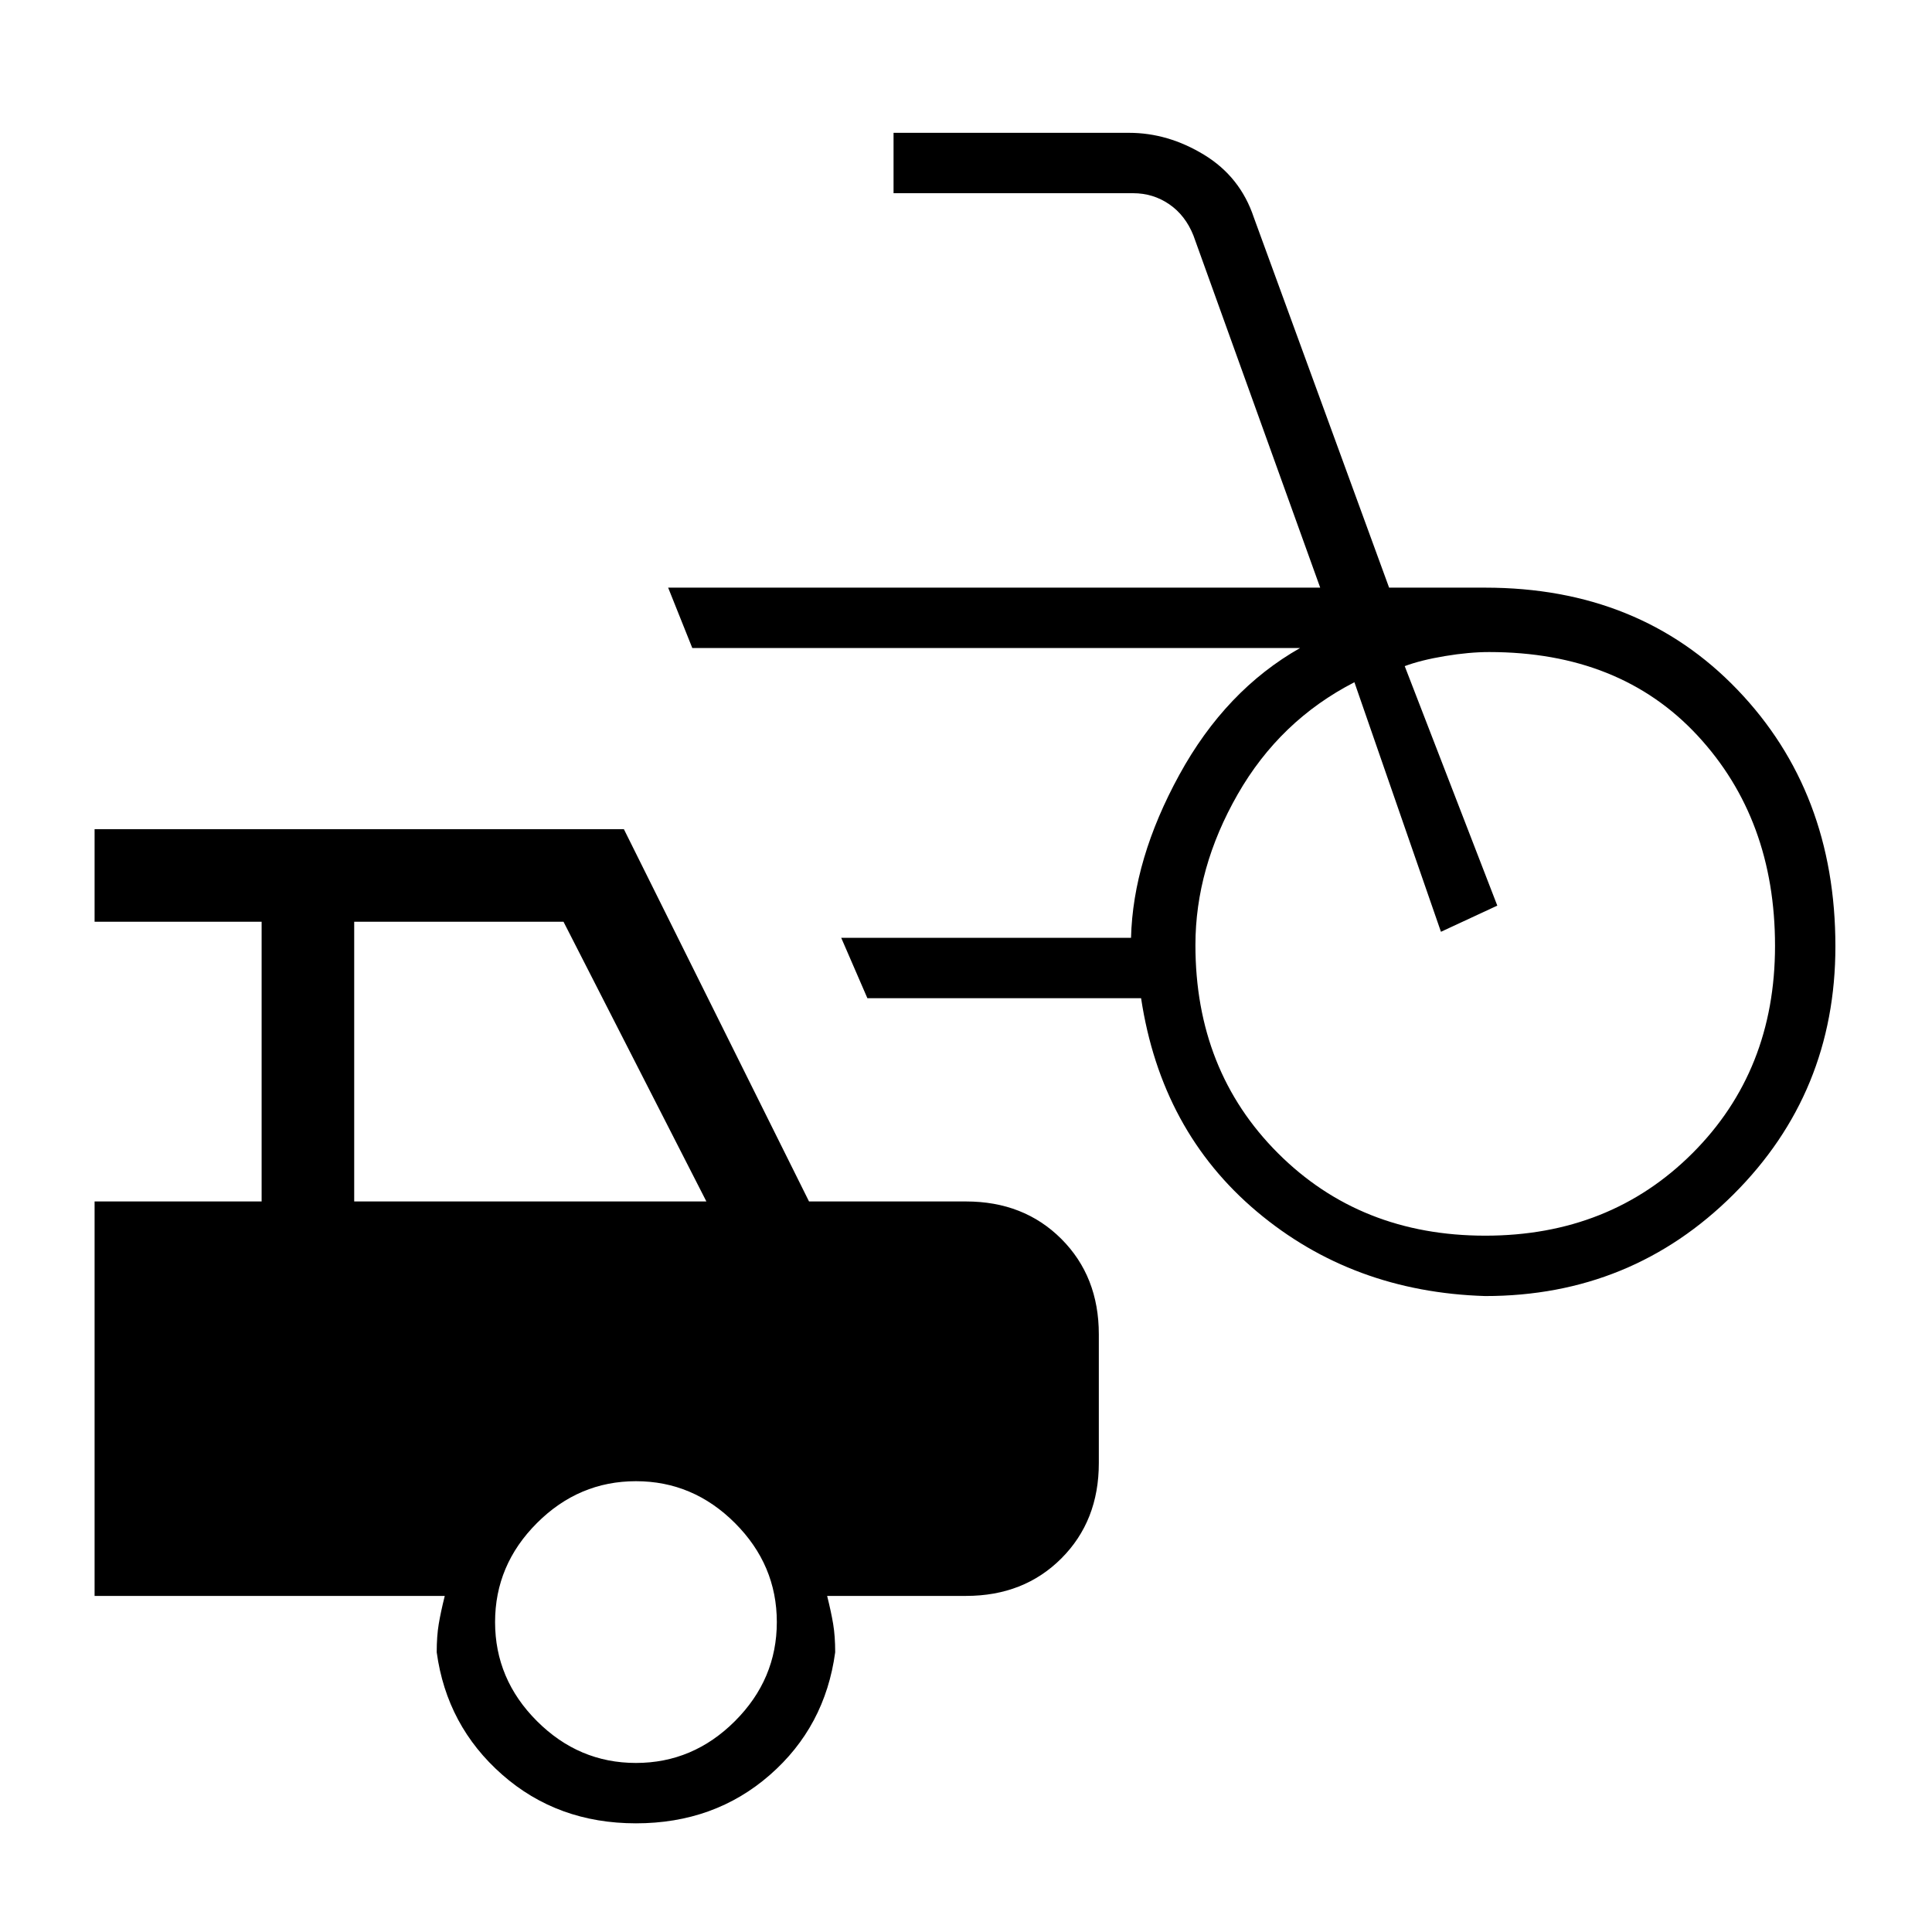 <svg xmlns="http://www.w3.org/2000/svg" height="20" viewBox="0 -960 960 960" width="20"><path d="M738-316q-66-2-113.5-42T567-464H431l-13-30h144q1-39 24-81t60-63H344l-12-30h324l-63-175q-4-10-12-15.5t-18-5.5H444v-30h117q19.41 0 37.35 10.94Q616.28-872.11 623-852l67.24 184H738q76.68 0 125.34 50.73Q912-566.55 912-489.77q0 72.77-50.66 123.27T738-316Zm0-30q62 0 103-41t41-103q0-63-38.5-104.5T740-636q-10 0-22 2t-20 5l46 119-28 13-43-124q-37 19-58 55.69-21 36.7-21 74.91 0 62.4 41 103.4 41 41 103 41ZM316-54q-39 0-66.5-24.21T217-139q0-8 1-14t3-14H47v-196h83v-139H47v-46h263l92 185h78q28.75 0 47.38 18.62Q546-325.75 546-297v64q0 28.75-18.62 47.37Q508.75-167 480-167h-69q2 8 3 14t1 14q-5 37-32.5 61T316-54ZM176-363h175l-71-139H176v139ZM316-84q28.4 0 49.2-20.8Q386-125.6 386-154q0-28.4-20.8-49.2Q344.4-224 316-224q-28.4 0-49.2 20.8Q246-182.4 246-154q0 28.4 20.8 49.2Q287.6-84 316-84Z"/></svg>